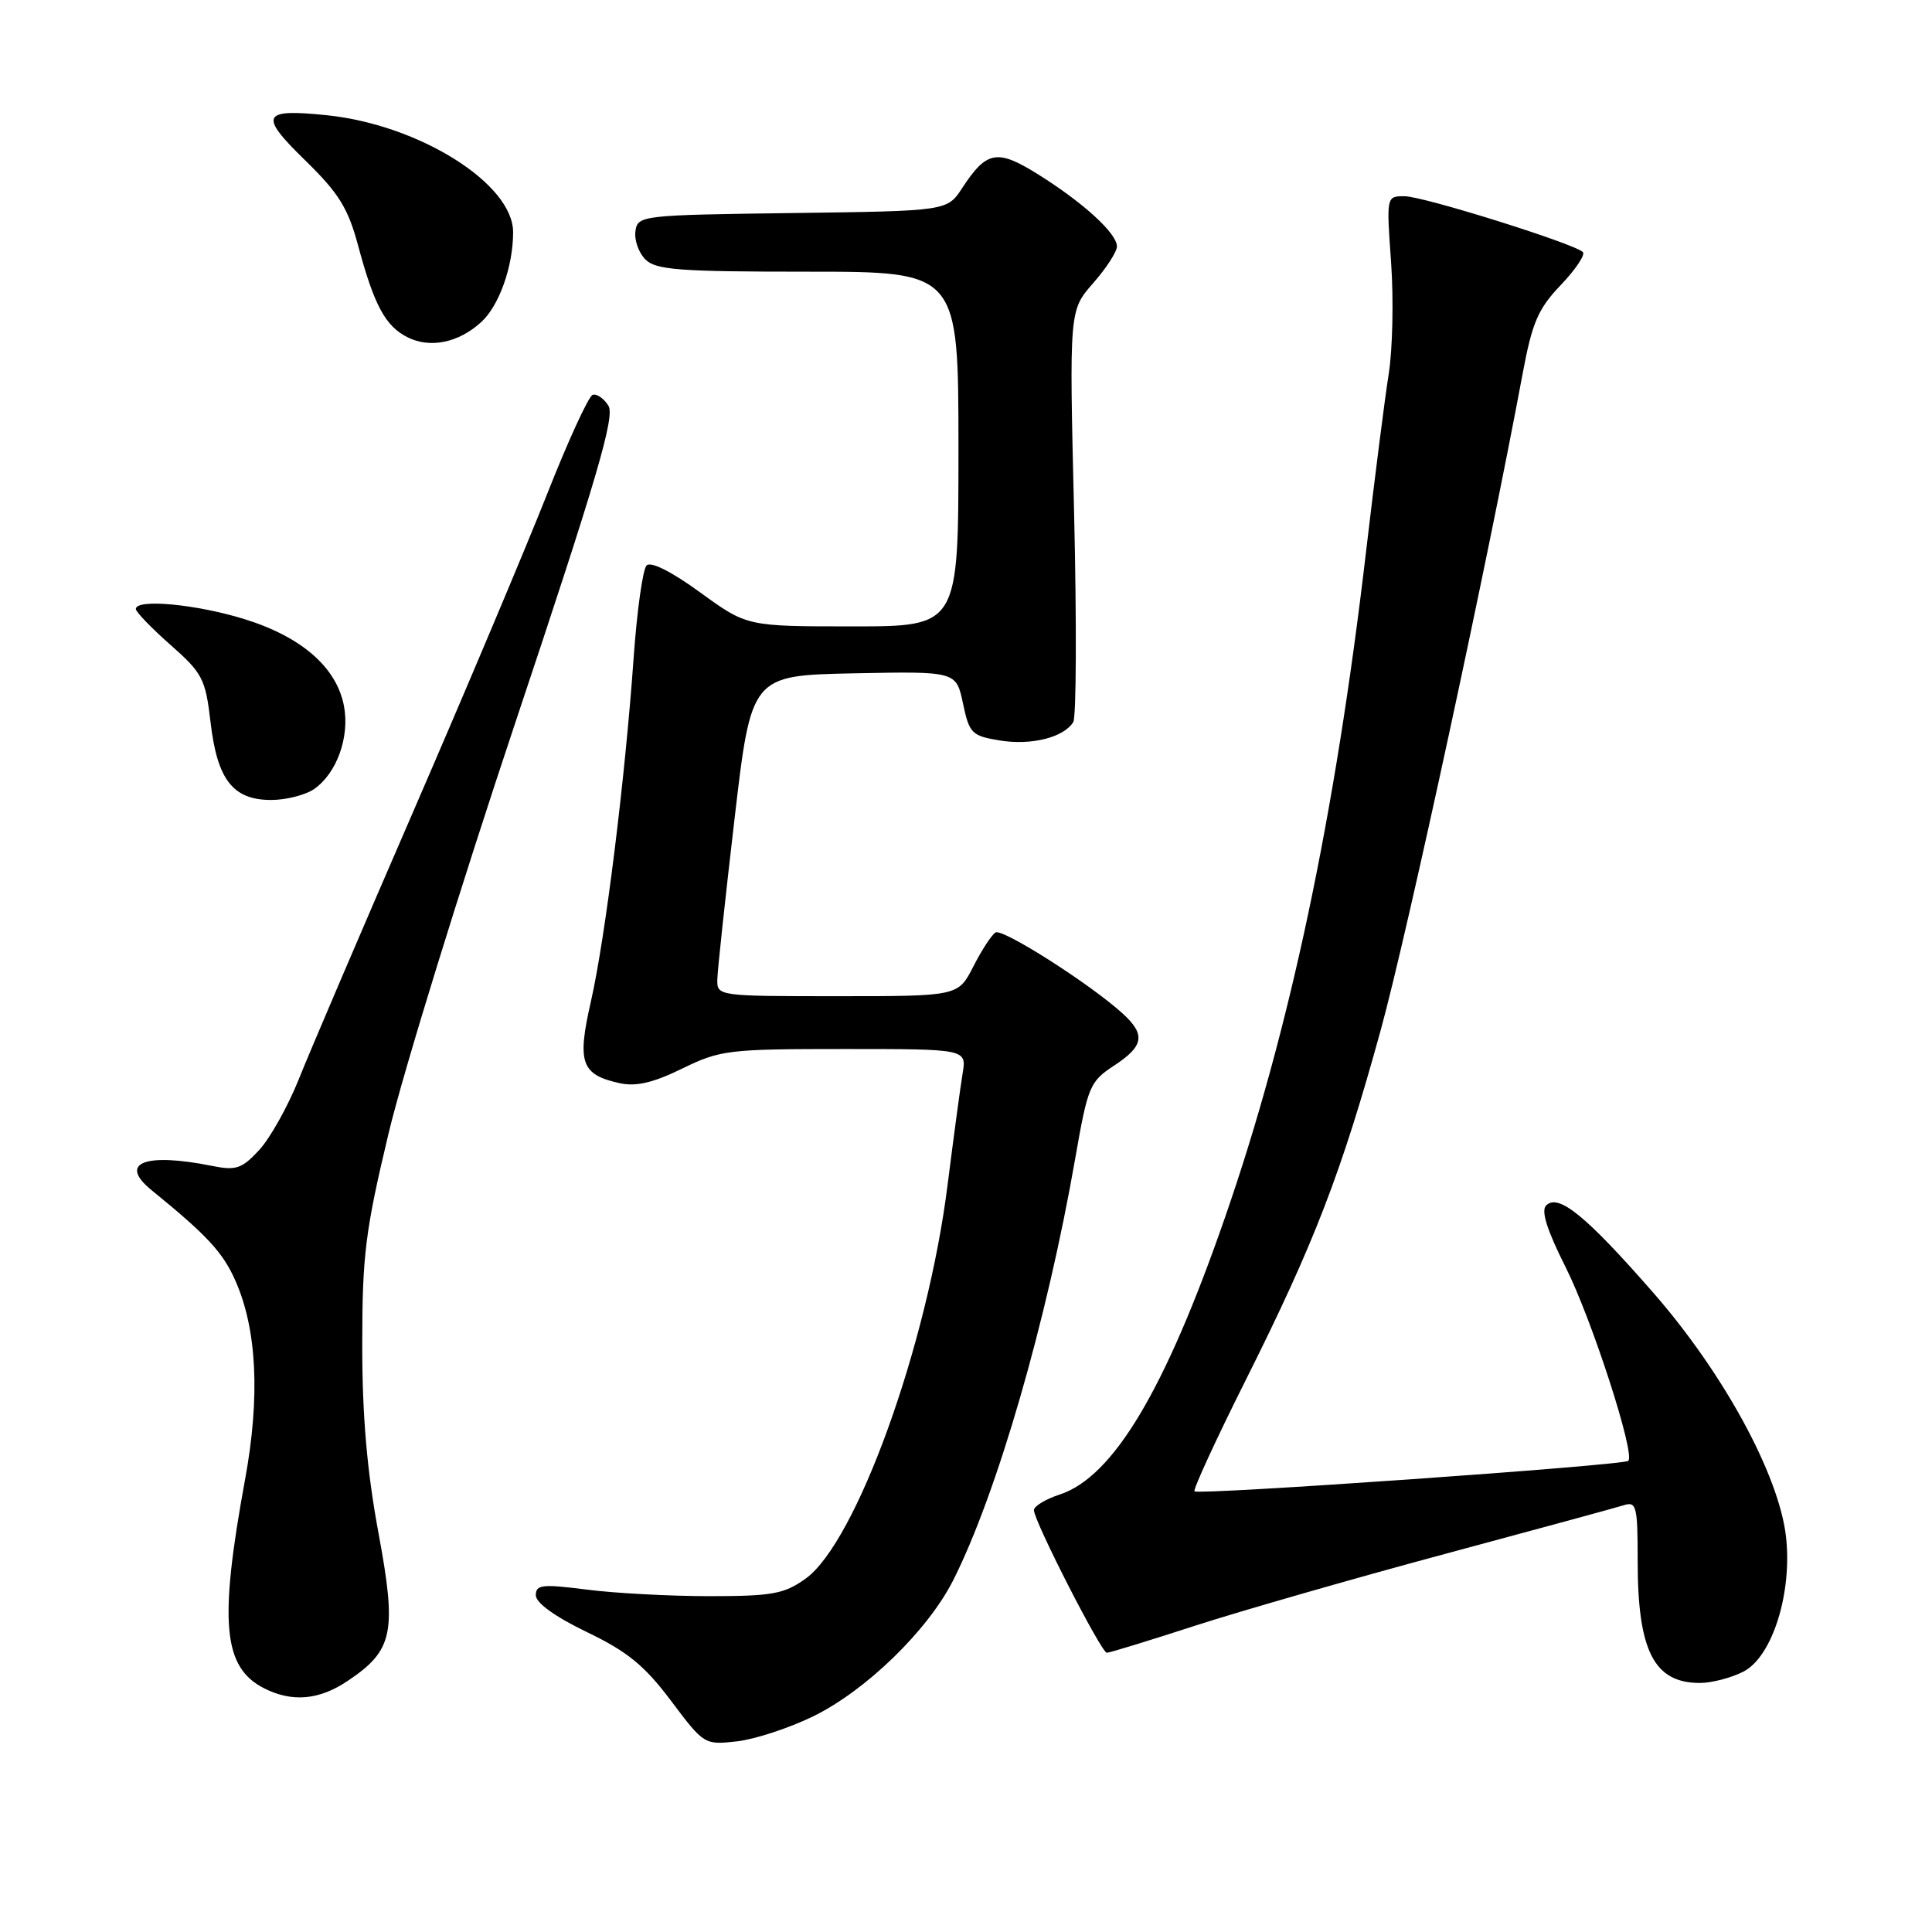 <?xml version="1.0" encoding="UTF-8" standalone="no"?>
<!DOCTYPE svg PUBLIC "-//W3C//DTD SVG 1.1//EN" "http://www.w3.org/Graphics/SVG/1.1/DTD/svg11.dtd" >
<svg xmlns="http://www.w3.org/2000/svg" xmlns:xlink="http://www.w3.org/1999/xlink" version="1.1" viewBox="0 0 256 256">
 <g >
 <path fill="currentColor"
d=" M 107.74 227.43 C 114.74 224.01 122.92 216.06 126.29 209.42 C 132.10 197.93 138.73 175.01 142.48 153.46 C 144.14 143.94 144.41 143.30 147.62 141.20 C 151.58 138.60 151.83 137.10 148.75 134.29 C 144.50 130.41 132.84 122.98 131.91 123.56 C 131.39 123.88 130.07 125.91 128.97 128.07 C 126.96 132.00 126.96 132.00 110.98 132.00 C 95.06 132.00 95.00 131.99 95.05 129.75 C 95.08 128.51 96.11 118.95 97.33 108.50 C 99.55 89.50 99.55 89.50 113.13 89.22 C 126.70 88.95 126.70 88.95 127.60 93.21 C 128.44 97.19 128.76 97.51 132.50 98.12 C 136.66 98.79 140.92 97.73 142.21 95.69 C 142.62 95.03 142.67 82.49 142.32 67.81 C 141.68 41.13 141.68 41.13 144.84 37.53 C 146.58 35.55 148.00 33.36 148.00 32.65 C 148.00 30.93 143.57 26.87 137.61 23.14 C 132.14 19.71 130.75 19.95 127.50 24.91 C 125.51 27.96 125.51 27.96 105.00 28.23 C 84.96 28.49 84.49 28.55 84.20 30.63 C 84.03 31.79 84.62 33.48 85.52 34.38 C 86.91 35.77 90.01 36.00 107.07 36.00 C 127.00 36.00 127.00 36.00 127.00 59.50 C 127.00 83.00 127.00 83.00 112.98 83.00 C 98.97 83.00 98.97 83.00 92.78 78.50 C 89.02 75.76 86.24 74.36 85.68 74.92 C 85.17 75.43 84.40 80.94 83.96 87.17 C 82.82 103.27 80.21 124.28 78.30 132.69 C 76.44 140.84 77.00 142.40 82.12 143.53 C 84.29 144.00 86.56 143.47 90.40 141.59 C 95.44 139.13 96.50 139.00 111.89 139.00 C 128.09 139.00 128.09 139.00 127.55 142.25 C 127.25 144.04 126.36 150.68 125.56 157.00 C 122.90 178.24 113.45 204.40 106.72 209.20 C 103.90 211.21 102.31 211.50 94.00 211.50 C 88.78 211.50 81.46 211.11 77.75 210.63 C 71.84 209.88 71.00 209.97 71.00 211.38 C 71.00 212.39 73.54 214.22 77.75 216.25 C 83.14 218.84 85.39 220.68 88.91 225.36 C 93.28 231.18 93.35 231.22 97.64 230.74 C 100.02 230.47 104.56 228.98 107.74 227.43 Z  M 46.10 222.71 C 52.12 218.66 52.60 216.34 50.14 203.07 C 48.63 194.92 47.99 187.55 48.00 178.13 C 48.00 166.31 48.41 163.06 51.50 150.13 C 53.42 142.08 61.01 117.51 68.36 95.52 C 79.08 63.44 81.51 55.18 80.62 53.76 C 80.01 52.79 79.07 52.14 78.53 52.32 C 77.99 52.50 75.25 58.47 72.45 65.58 C 69.64 72.68 61.69 91.55 54.77 107.50 C 47.85 123.45 41.01 139.44 39.58 143.03 C 38.14 146.62 35.78 150.83 34.34 152.39 C 32.05 154.86 31.27 155.13 28.11 154.49 C 19.16 152.69 15.64 154.09 20.08 157.70 C 27.48 163.72 29.53 165.94 31.20 169.72 C 34.05 176.16 34.48 185.07 32.48 196.00 C 28.99 215.01 29.54 220.94 35.02 223.72 C 38.73 225.59 42.31 225.27 46.10 222.71 Z  M 231.03 221.49 C 234.85 219.51 237.51 211.04 236.65 203.58 C 235.70 195.39 228.36 181.92 219.04 171.26 C 210.13 161.07 206.49 158.11 204.87 159.73 C 204.17 160.43 204.99 163.01 207.44 167.88 C 210.91 174.77 216.70 192.64 215.76 193.57 C 215.16 194.17 158.79 198.13 158.28 197.61 C 158.06 197.39 161.12 190.75 165.07 182.86 C 174.13 164.78 177.77 155.34 182.95 136.50 C 186.50 123.59 197.07 74.68 201.76 49.50 C 203.02 42.74 203.80 40.92 206.81 37.77 C 208.77 35.72 210.08 33.75 209.74 33.40 C 208.61 32.28 188.58 26.00 186.10 26.00 C 183.70 26.00 183.70 26.00 184.33 34.81 C 184.67 39.65 184.53 46.29 184.01 49.56 C 183.49 52.83 182.15 63.38 181.02 73.00 C 176.91 108.19 170.87 136.71 162.28 161.43 C 154.39 184.17 147.52 195.68 140.45 198.02 C 138.55 198.64 137.00 199.58 137.00 200.10 C 137.00 201.54 145.93 219.00 146.66 219.00 C 147.02 219.00 152.30 217.38 158.40 215.40 C 164.51 213.43 179.36 209.16 191.41 205.92 C 203.46 202.68 214.15 199.77 215.16 199.45 C 216.84 198.92 217.00 199.55 217.00 206.87 C 217.00 218.76 219.17 223.00 225.24 223.00 C 226.81 223.00 229.42 222.32 231.03 221.49 Z  M 41.64 104.54 C 44.63 102.45 46.35 97.65 45.58 93.56 C 44.61 88.43 39.97 84.38 32.34 82.02 C 25.94 80.05 18.00 79.31 18.00 80.70 C 18.00 81.08 20.06 83.22 22.59 85.45 C 26.84 89.20 27.23 89.95 27.90 95.71 C 28.79 103.33 30.87 106.00 35.93 106.00 C 37.92 106.00 40.49 105.34 41.64 104.54 Z  M 63.75 42.69 C 66.13 40.53 67.99 35.32 67.99 30.78 C 68.01 24.36 55.57 16.54 43.32 15.27 C 34.68 14.38 34.26 15.23 40.41 21.22 C 44.88 25.58 46.11 27.55 47.44 32.50 C 49.58 40.47 51.07 43.23 54.02 44.70 C 57.01 46.19 60.75 45.42 63.75 42.69 Z "/>
</g>
</svg>